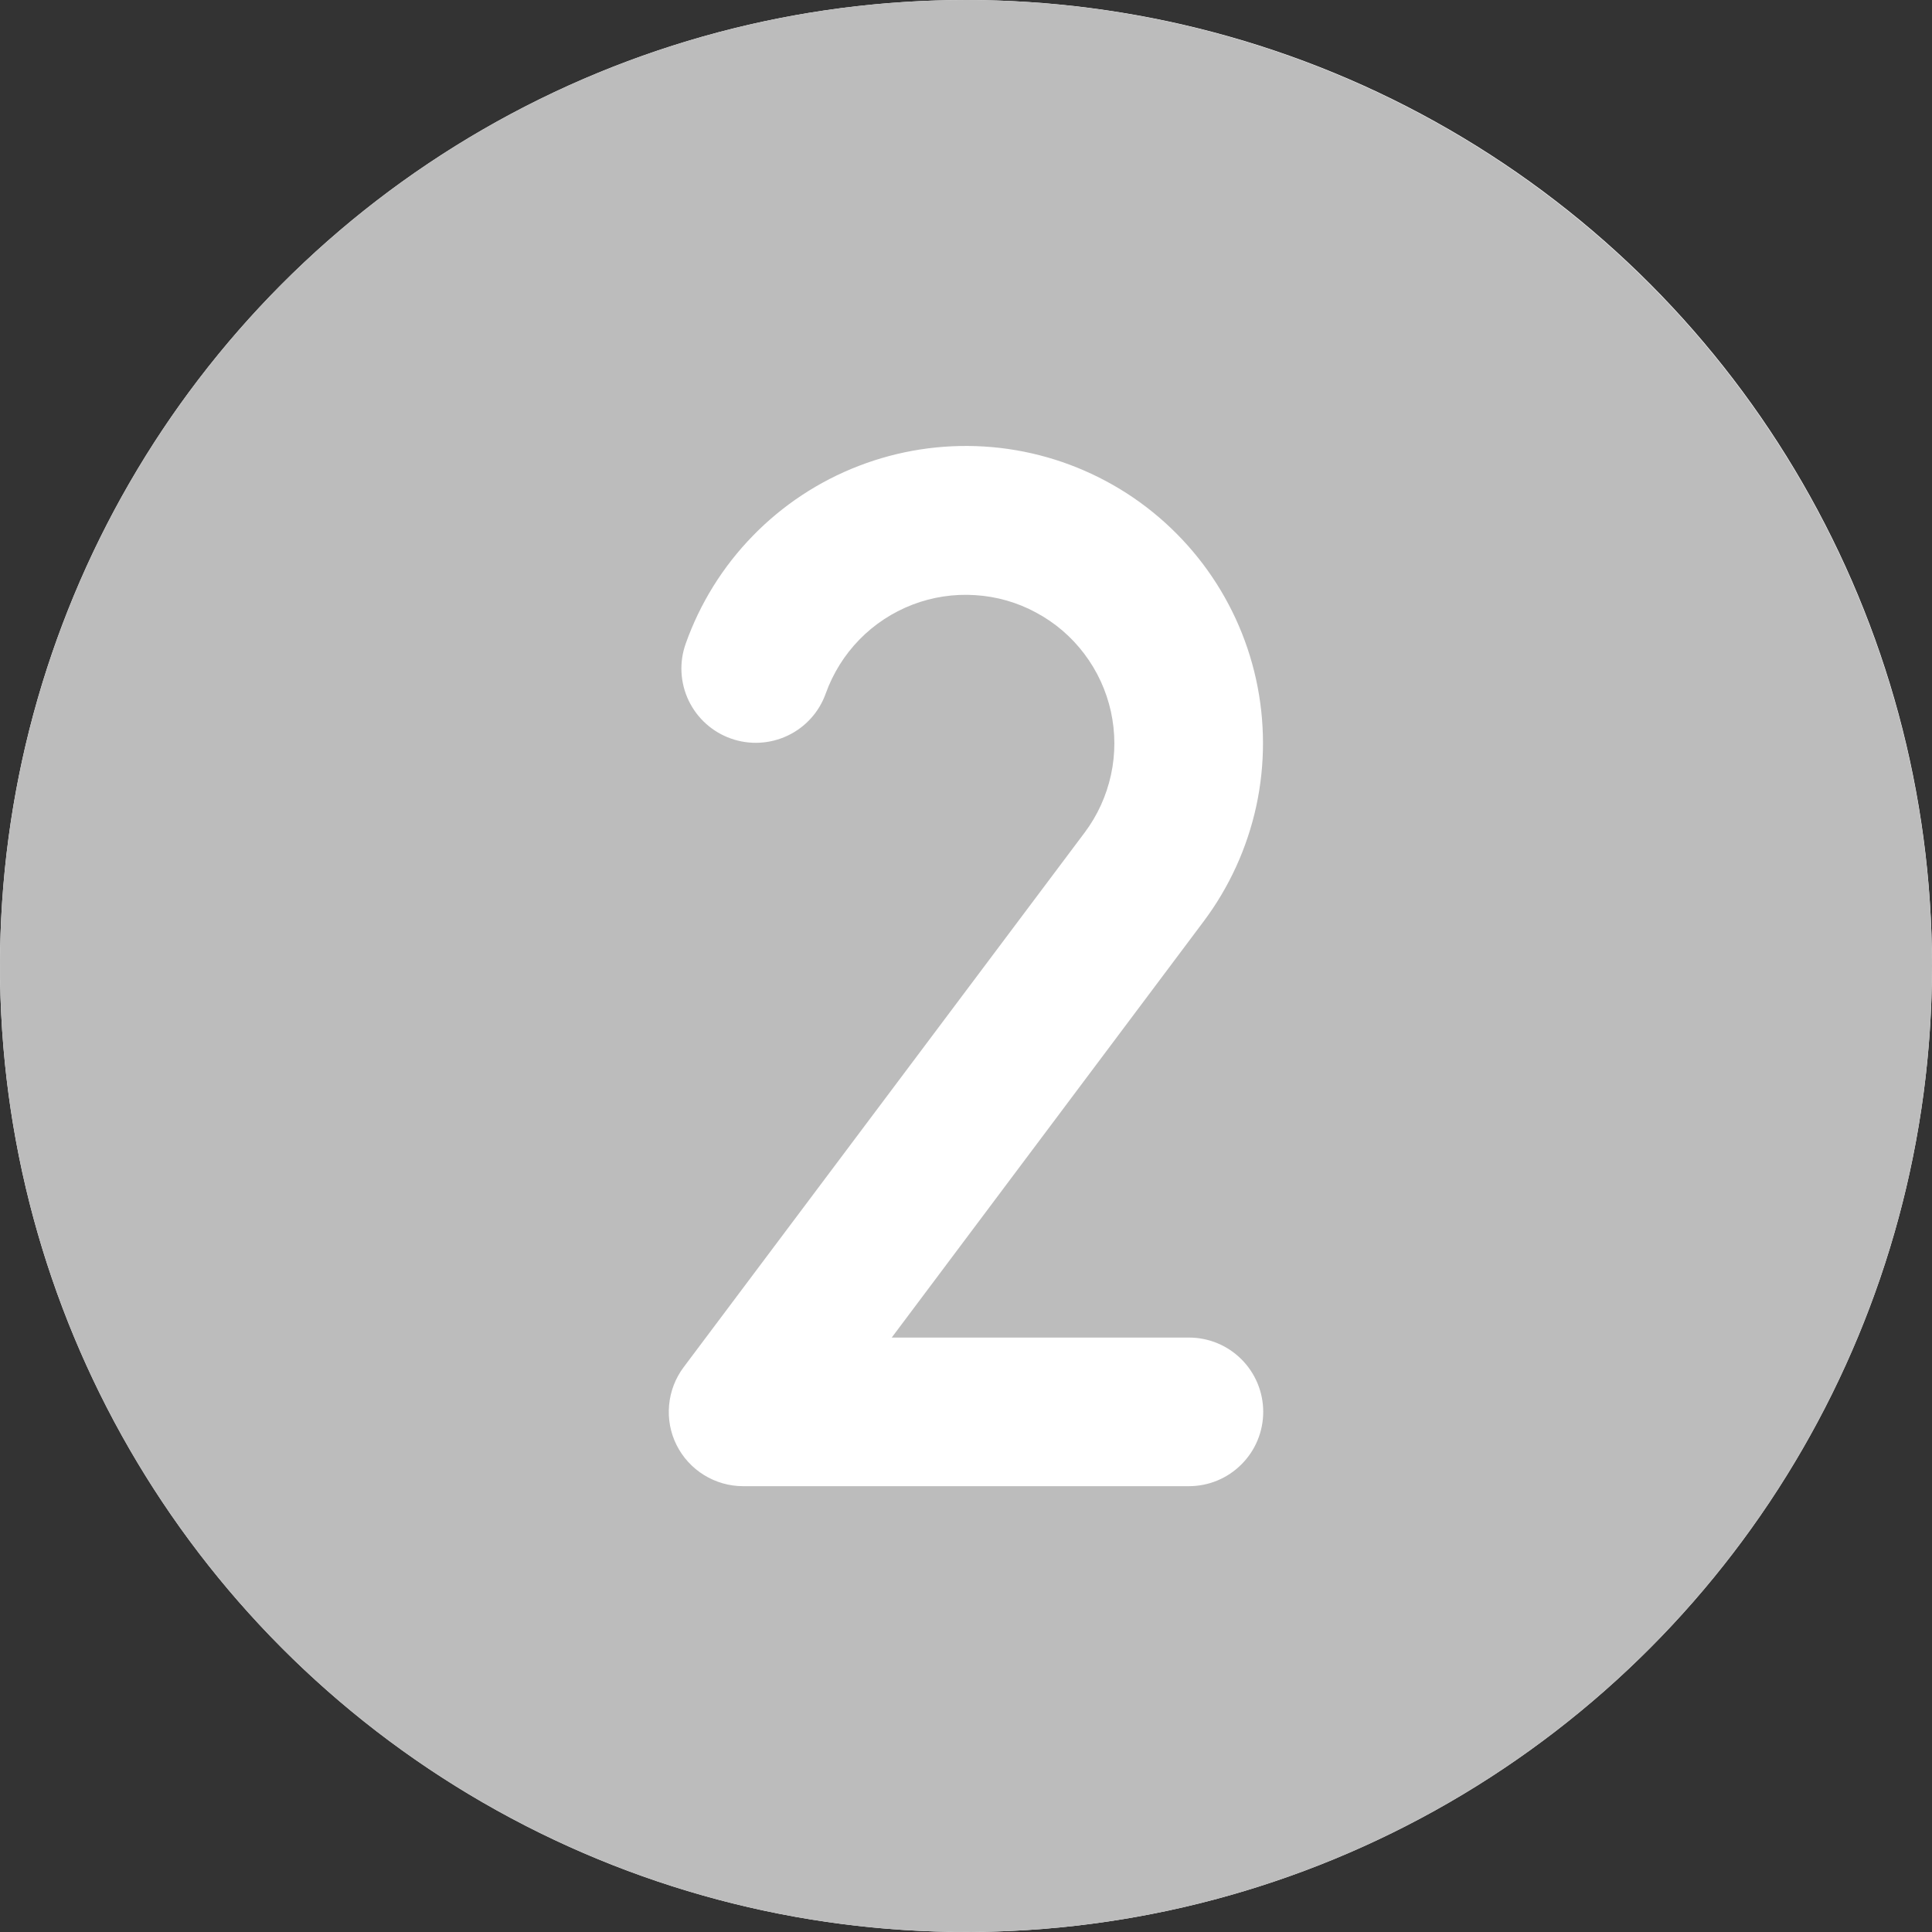 <svg width="25" height="25" viewBox="0 0 25 25" fill="none" xmlns="http://www.w3.org/2000/svg">
<rect x="0" y="0" width="25" height="25" fill="#333333" stroke="none"/>
<circle cx="12.5" cy="12.5" r="12.5" fill="white"/>
<path d="M12.5 0C10.028 0 7.611 0.733 5.555 2.107C3.5 3.48 1.898 5.432 0.952 7.716C0.005 10.001 -0.242 12.514 0.24 14.939C0.723 17.363 1.913 19.591 3.661 21.339C5.409 23.087 7.637 24.277 10.061 24.76C12.486 25.242 14.999 24.995 17.284 24.049C19.568 23.102 21.52 21.5 22.893 19.445C24.267 17.389 25 14.972 25 12.5C24.997 9.186 23.678 6.008 21.335 3.665C18.991 1.322 15.814 0.003 12.5 0ZM15.385 17.308C15.64 17.308 15.884 17.409 16.064 17.589C16.245 17.77 16.346 18.014 16.346 18.269C16.346 18.524 16.245 18.769 16.064 18.949C15.884 19.13 15.64 19.231 15.385 19.231H9.615C9.437 19.231 9.262 19.181 9.11 19.087C8.958 18.993 8.835 18.859 8.755 18.699C8.675 18.54 8.642 18.361 8.658 18.183C8.674 18.005 8.739 17.835 8.846 17.692L14.035 10.774C14.201 10.553 14.317 10.298 14.376 10.027C14.435 9.757 14.434 9.477 14.375 9.207C14.315 8.936 14.198 8.682 14.031 8.461C13.865 8.24 13.652 8.058 13.408 7.927C13.165 7.795 12.895 7.718 12.619 7.701C12.343 7.683 12.066 7.725 11.808 7.824C11.549 7.924 11.315 8.077 11.122 8.275C10.928 8.473 10.78 8.711 10.686 8.971C10.601 9.212 10.424 9.409 10.194 9.518C9.964 9.628 9.699 9.642 9.459 9.557C9.218 9.472 9.021 9.295 8.911 9.065C8.801 8.834 8.787 8.57 8.873 8.329C9.058 7.807 9.354 7.331 9.741 6.934C10.127 6.537 10.595 6.228 11.112 6.029C11.629 5.829 12.183 5.744 12.736 5.778C13.289 5.812 13.828 5.966 14.316 6.228C14.805 6.49 15.23 6.855 15.565 7.297C15.899 7.739 16.134 8.248 16.253 8.789C16.372 9.33 16.373 9.891 16.256 10.432C16.138 10.974 15.905 11.484 15.572 11.927L11.539 17.308H15.385Z" fill="#BCBCBC"/>
</svg>
